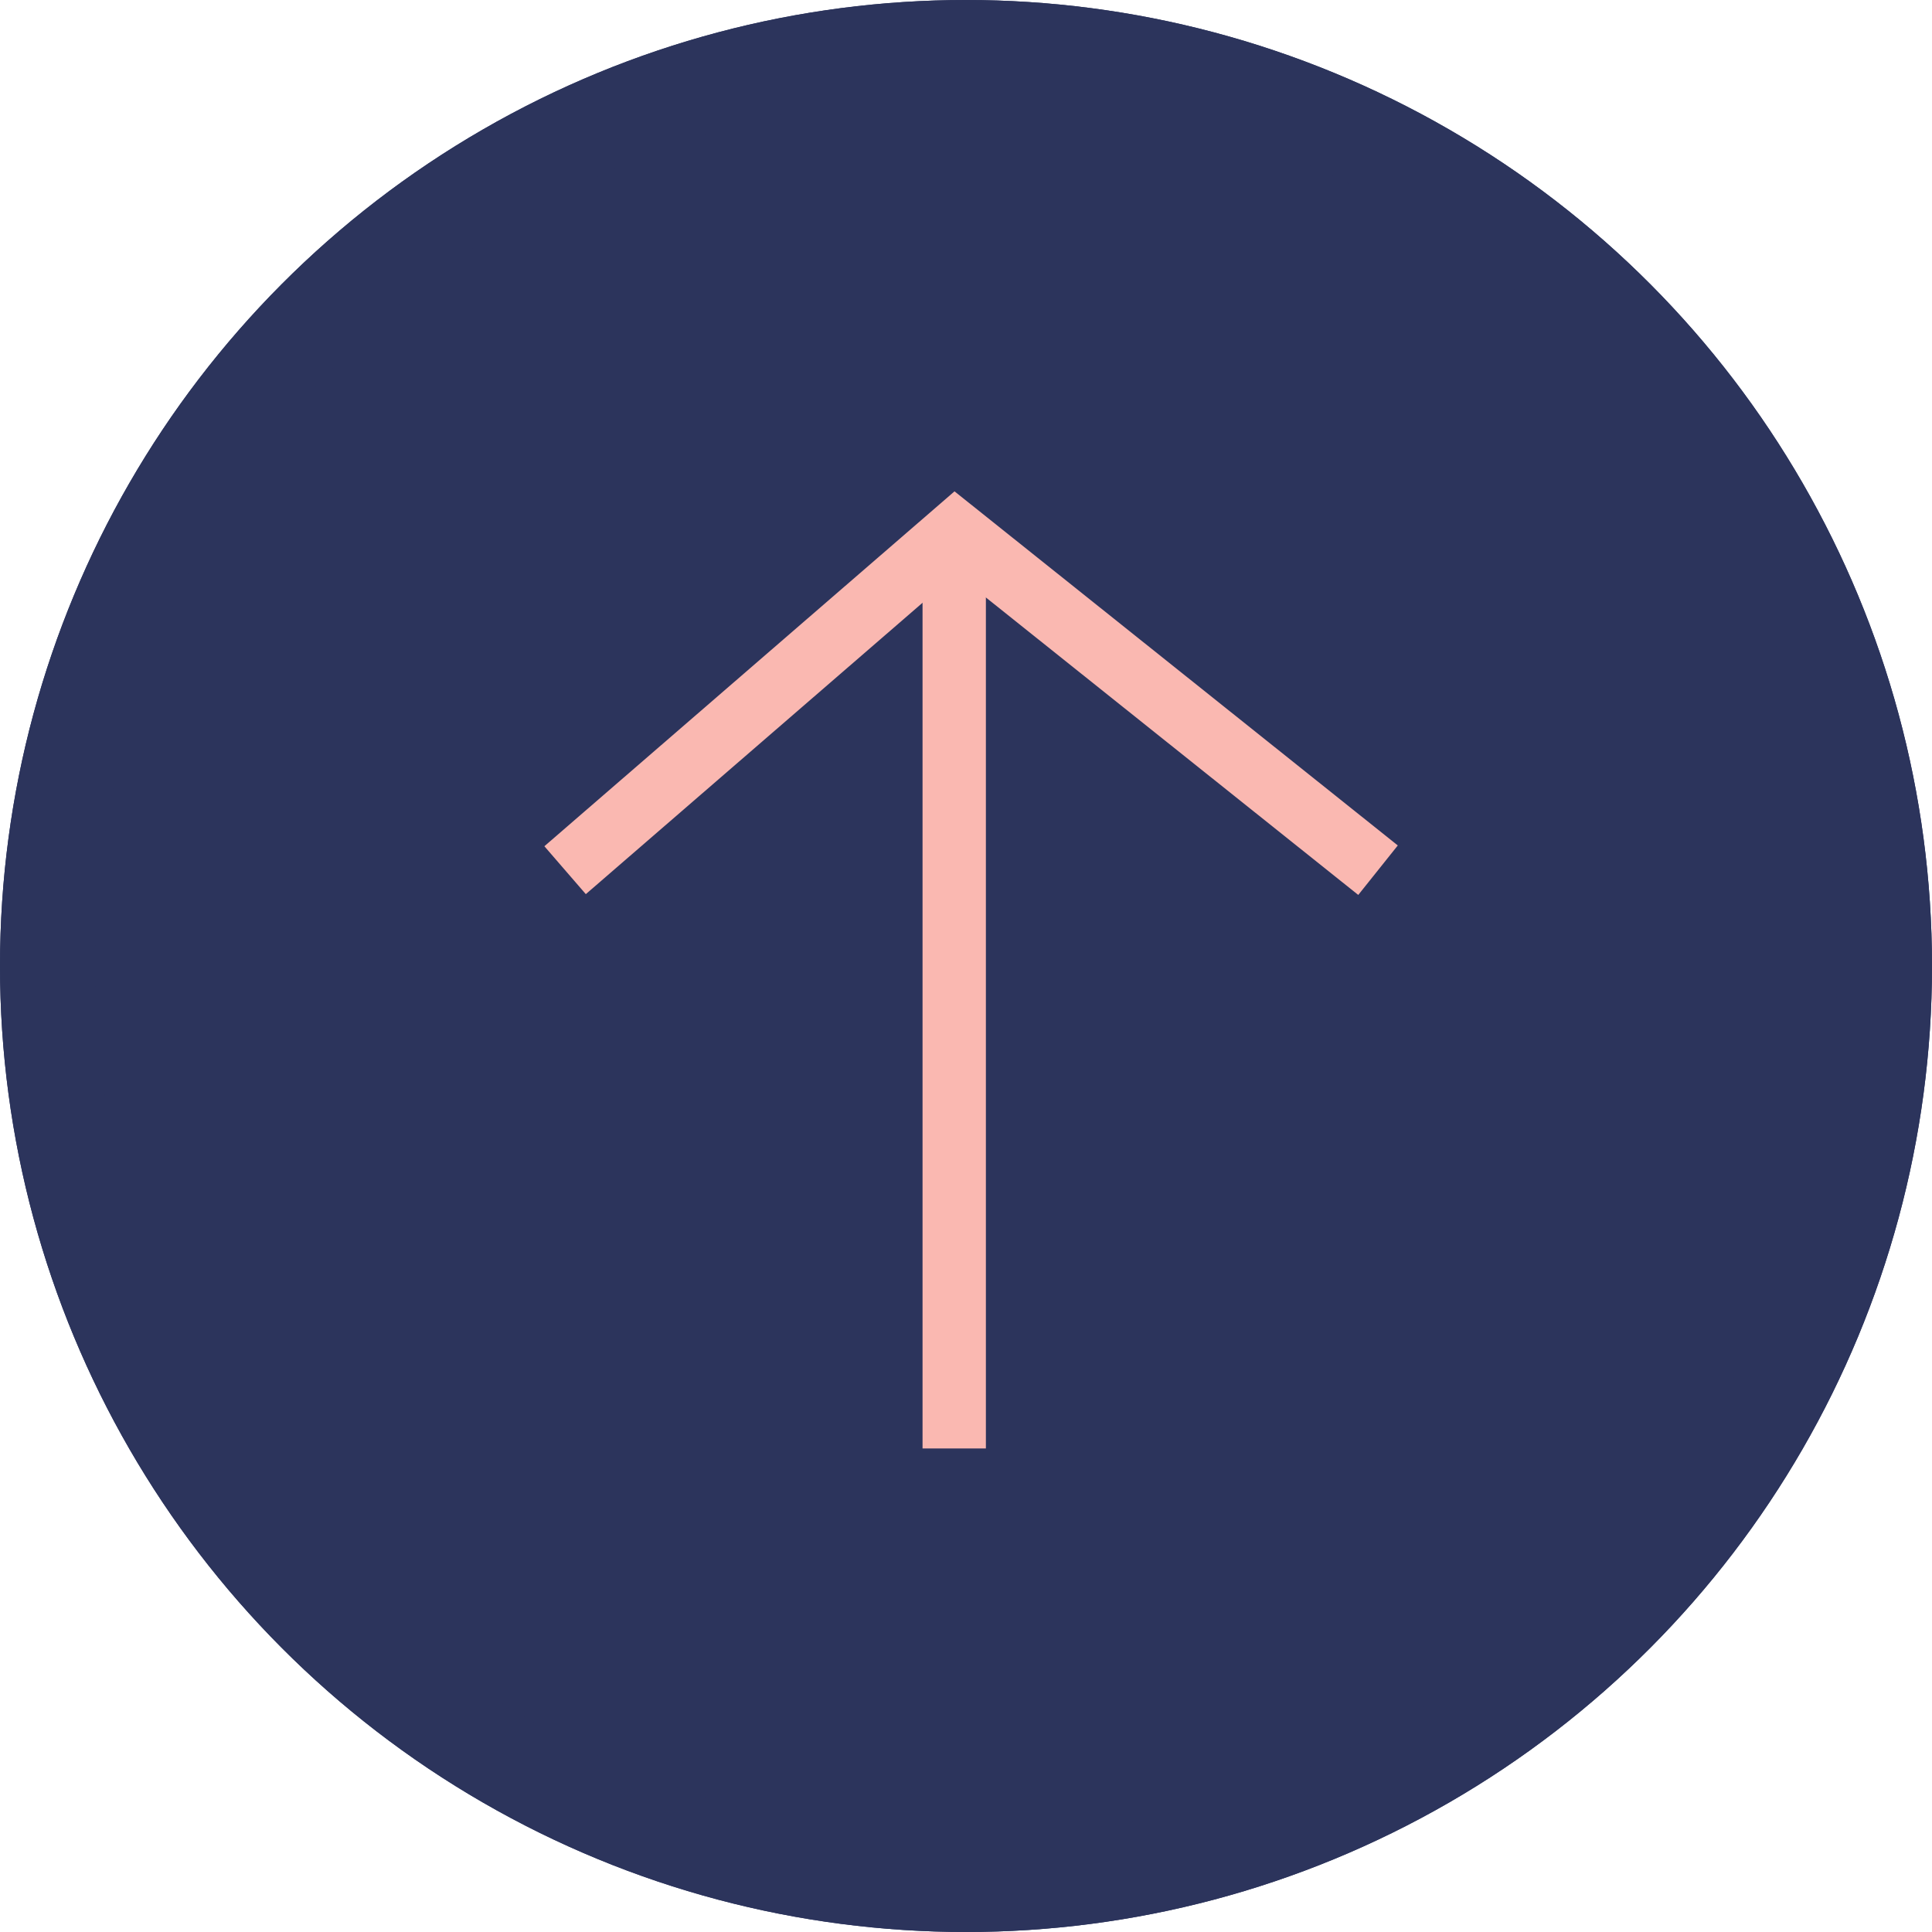 <svg id="Component_3_5" data-name="Component 3 – 5" xmlns="http://www.w3.org/2000/svg" width="61" height="61" viewBox="0 0 61 61">
  <g id="Ellipse_2" data-name="Ellipse 2" fill="#2c345c" stroke="#2c345c" stroke-width="3">
    <circle cx="30.5" cy="30.5" r="30.5" stroke="none"/>
    <circle cx="30.5" cy="30.5" r="29" fill="none"/>
  </g>
  <path id="Path_4" data-name="Path 4" d="M3825.124,14871.142l12.321-10.661,13.346,10.661" transform="translate(-3807.282 -14843.667)" fill="#2c345c" stroke="#fab8b1" stroke-width="2"/>
  <path id="Path_5" data-name="Path 5" d="M3850,14860.48v28.92" transform="translate(-3819.872 -14843.667)" fill="#2c345c" stroke="#fab8b1" stroke-width="2"/>
</svg>
